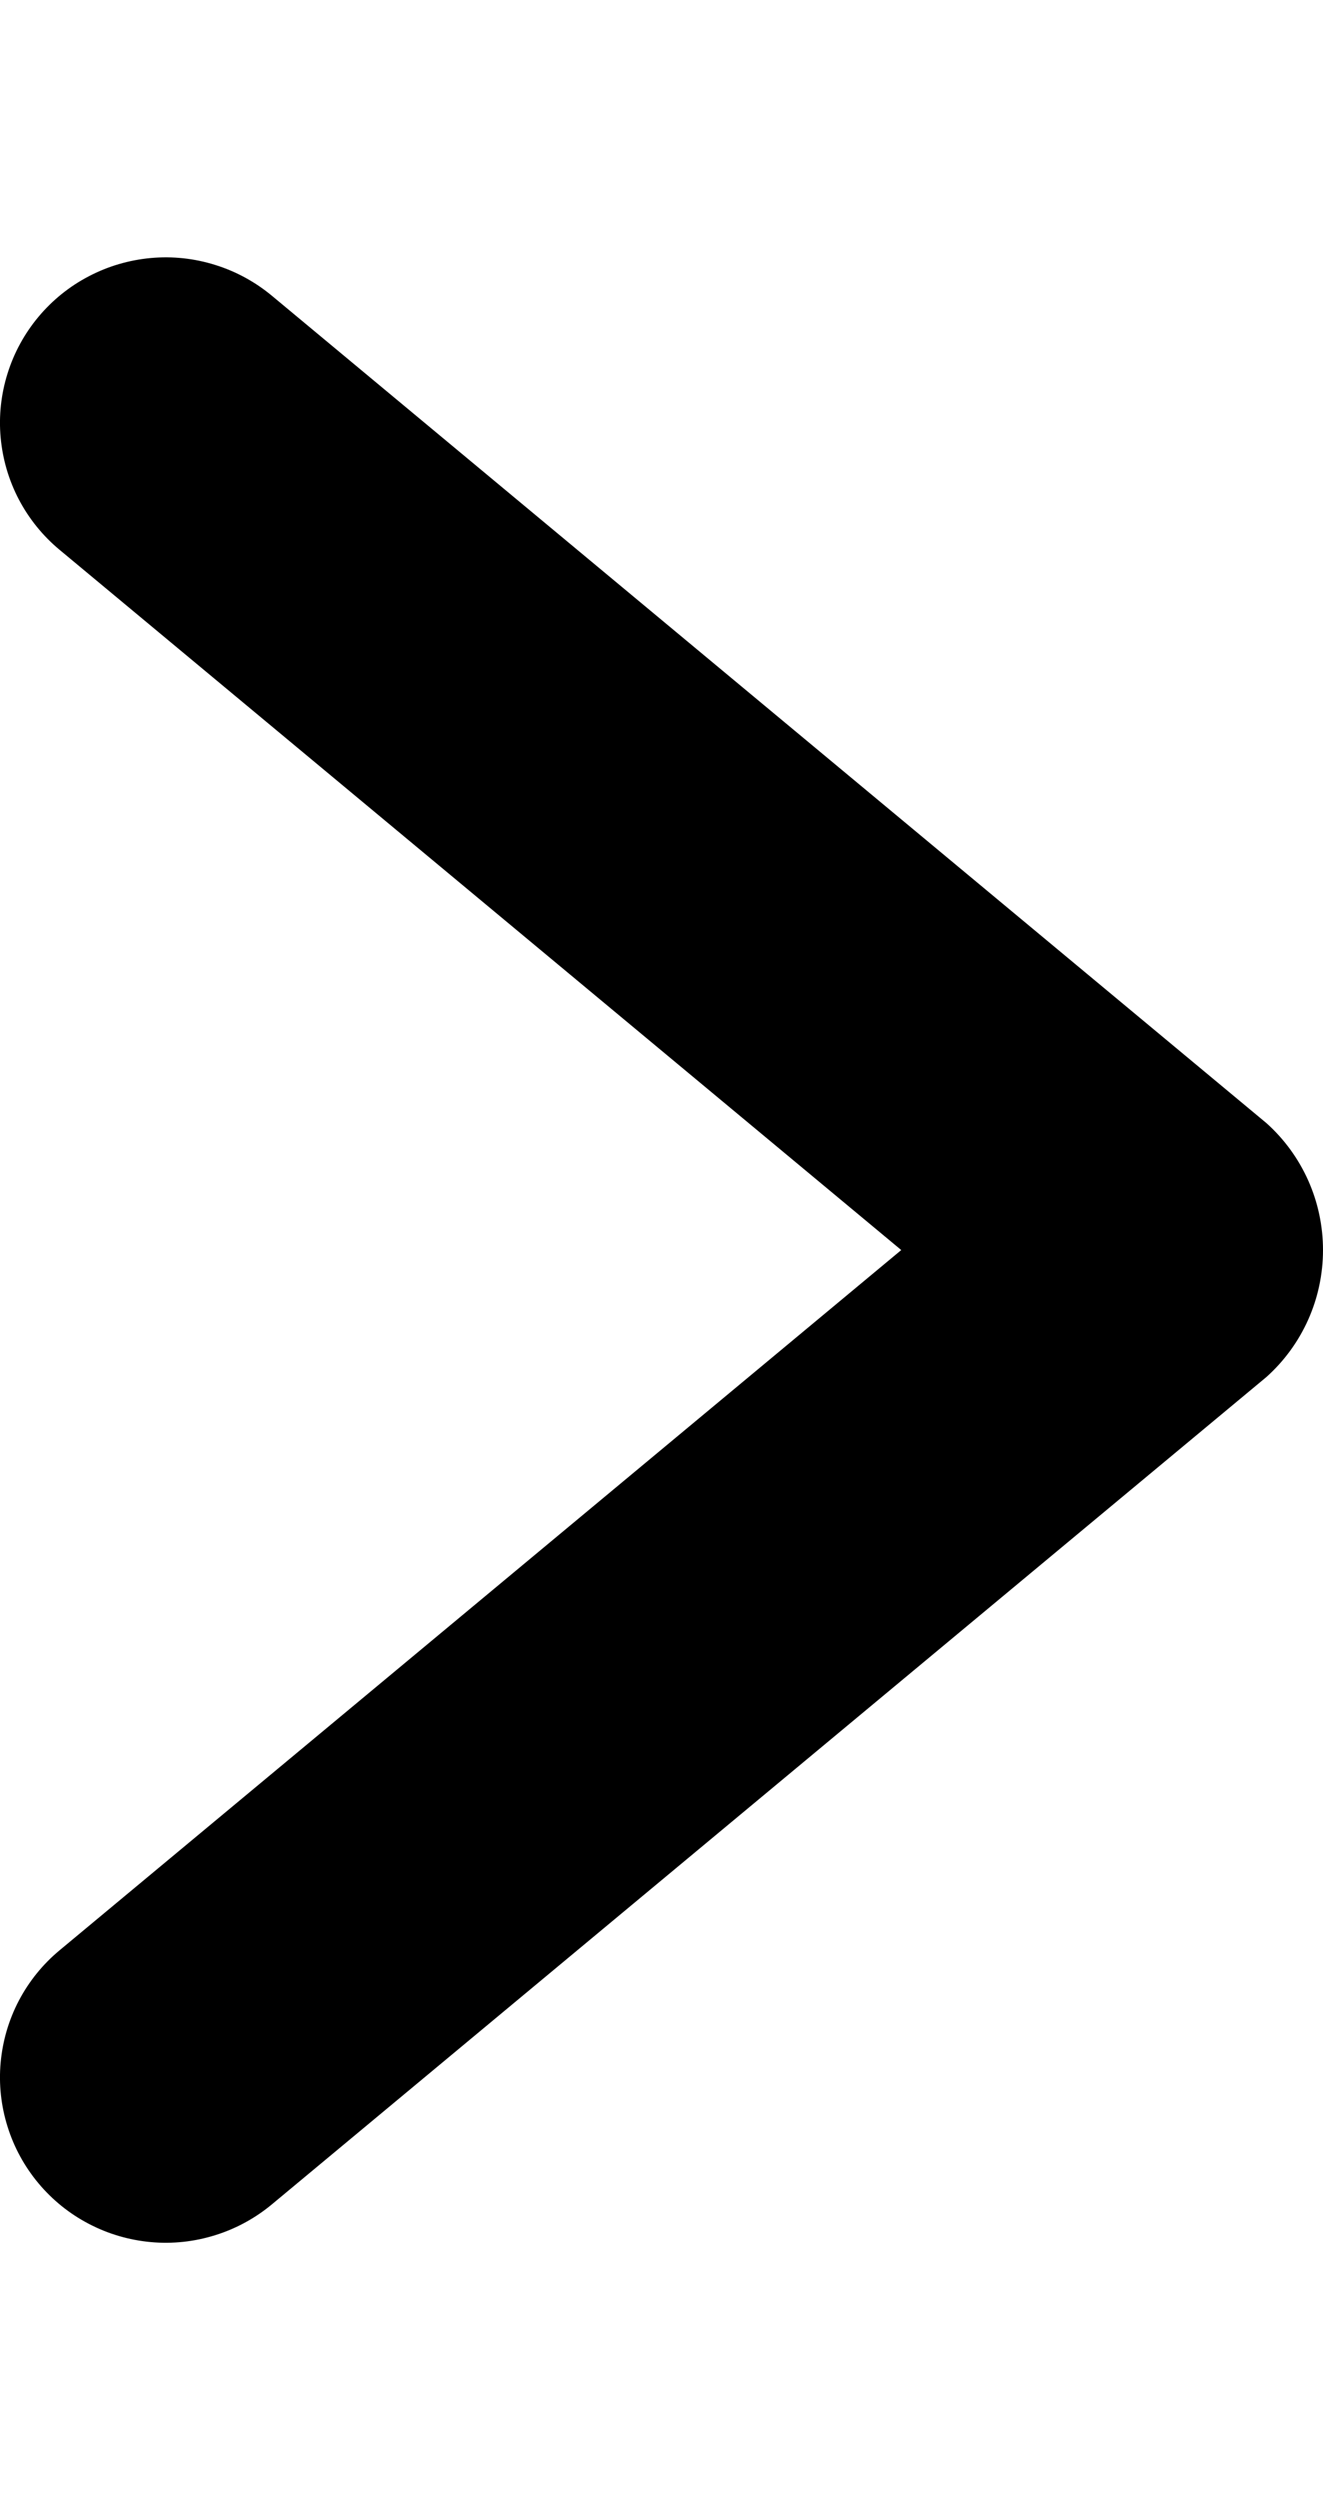 <svg width="9" height="17" viewBox="0 0 14 21" fill="none" xmlns="http://www.w3.org/2000/svg">
<path d="M2.877 20.594L13.401 11.843C13.59 11.674 13.741 11.466 13.844 11.235C13.947 11.004 14 10.753 14 10.5C14 10.247 13.947 9.996 13.844 9.765C13.741 9.534 13.59 9.326 13.401 9.157L2.877 0.406C2.7 0.259 2.496 0.148 2.277 0.08C2.057 0.011 1.826 -0.014 1.596 0.007C1.367 0.028 1.144 0.093 0.94 0.2C0.736 0.306 0.555 0.452 0.407 0.629C0.26 0.805 0.148 1.009 0.08 1.228C0.011 1.447 -0.014 1.678 0.007 1.907C0.028 2.136 0.093 2.358 0.2 2.562C0.307 2.765 0.453 2.946 0.63 3.093L9.537 10.5L0.63 17.907C0.453 18.054 0.307 18.235 0.2 18.438C0.093 18.642 0.028 18.864 0.007 19.093C-0.014 19.322 0.011 19.553 0.08 19.772C0.148 19.991 0.26 20.195 0.407 20.371C0.555 20.548 0.736 20.694 0.94 20.8C1.144 20.907 1.367 20.972 1.596 20.993C1.826 21.014 2.057 20.989 2.277 20.92C2.496 20.852 2.7 20.741 2.877 20.594Z" fill="black"/>
</svg>
